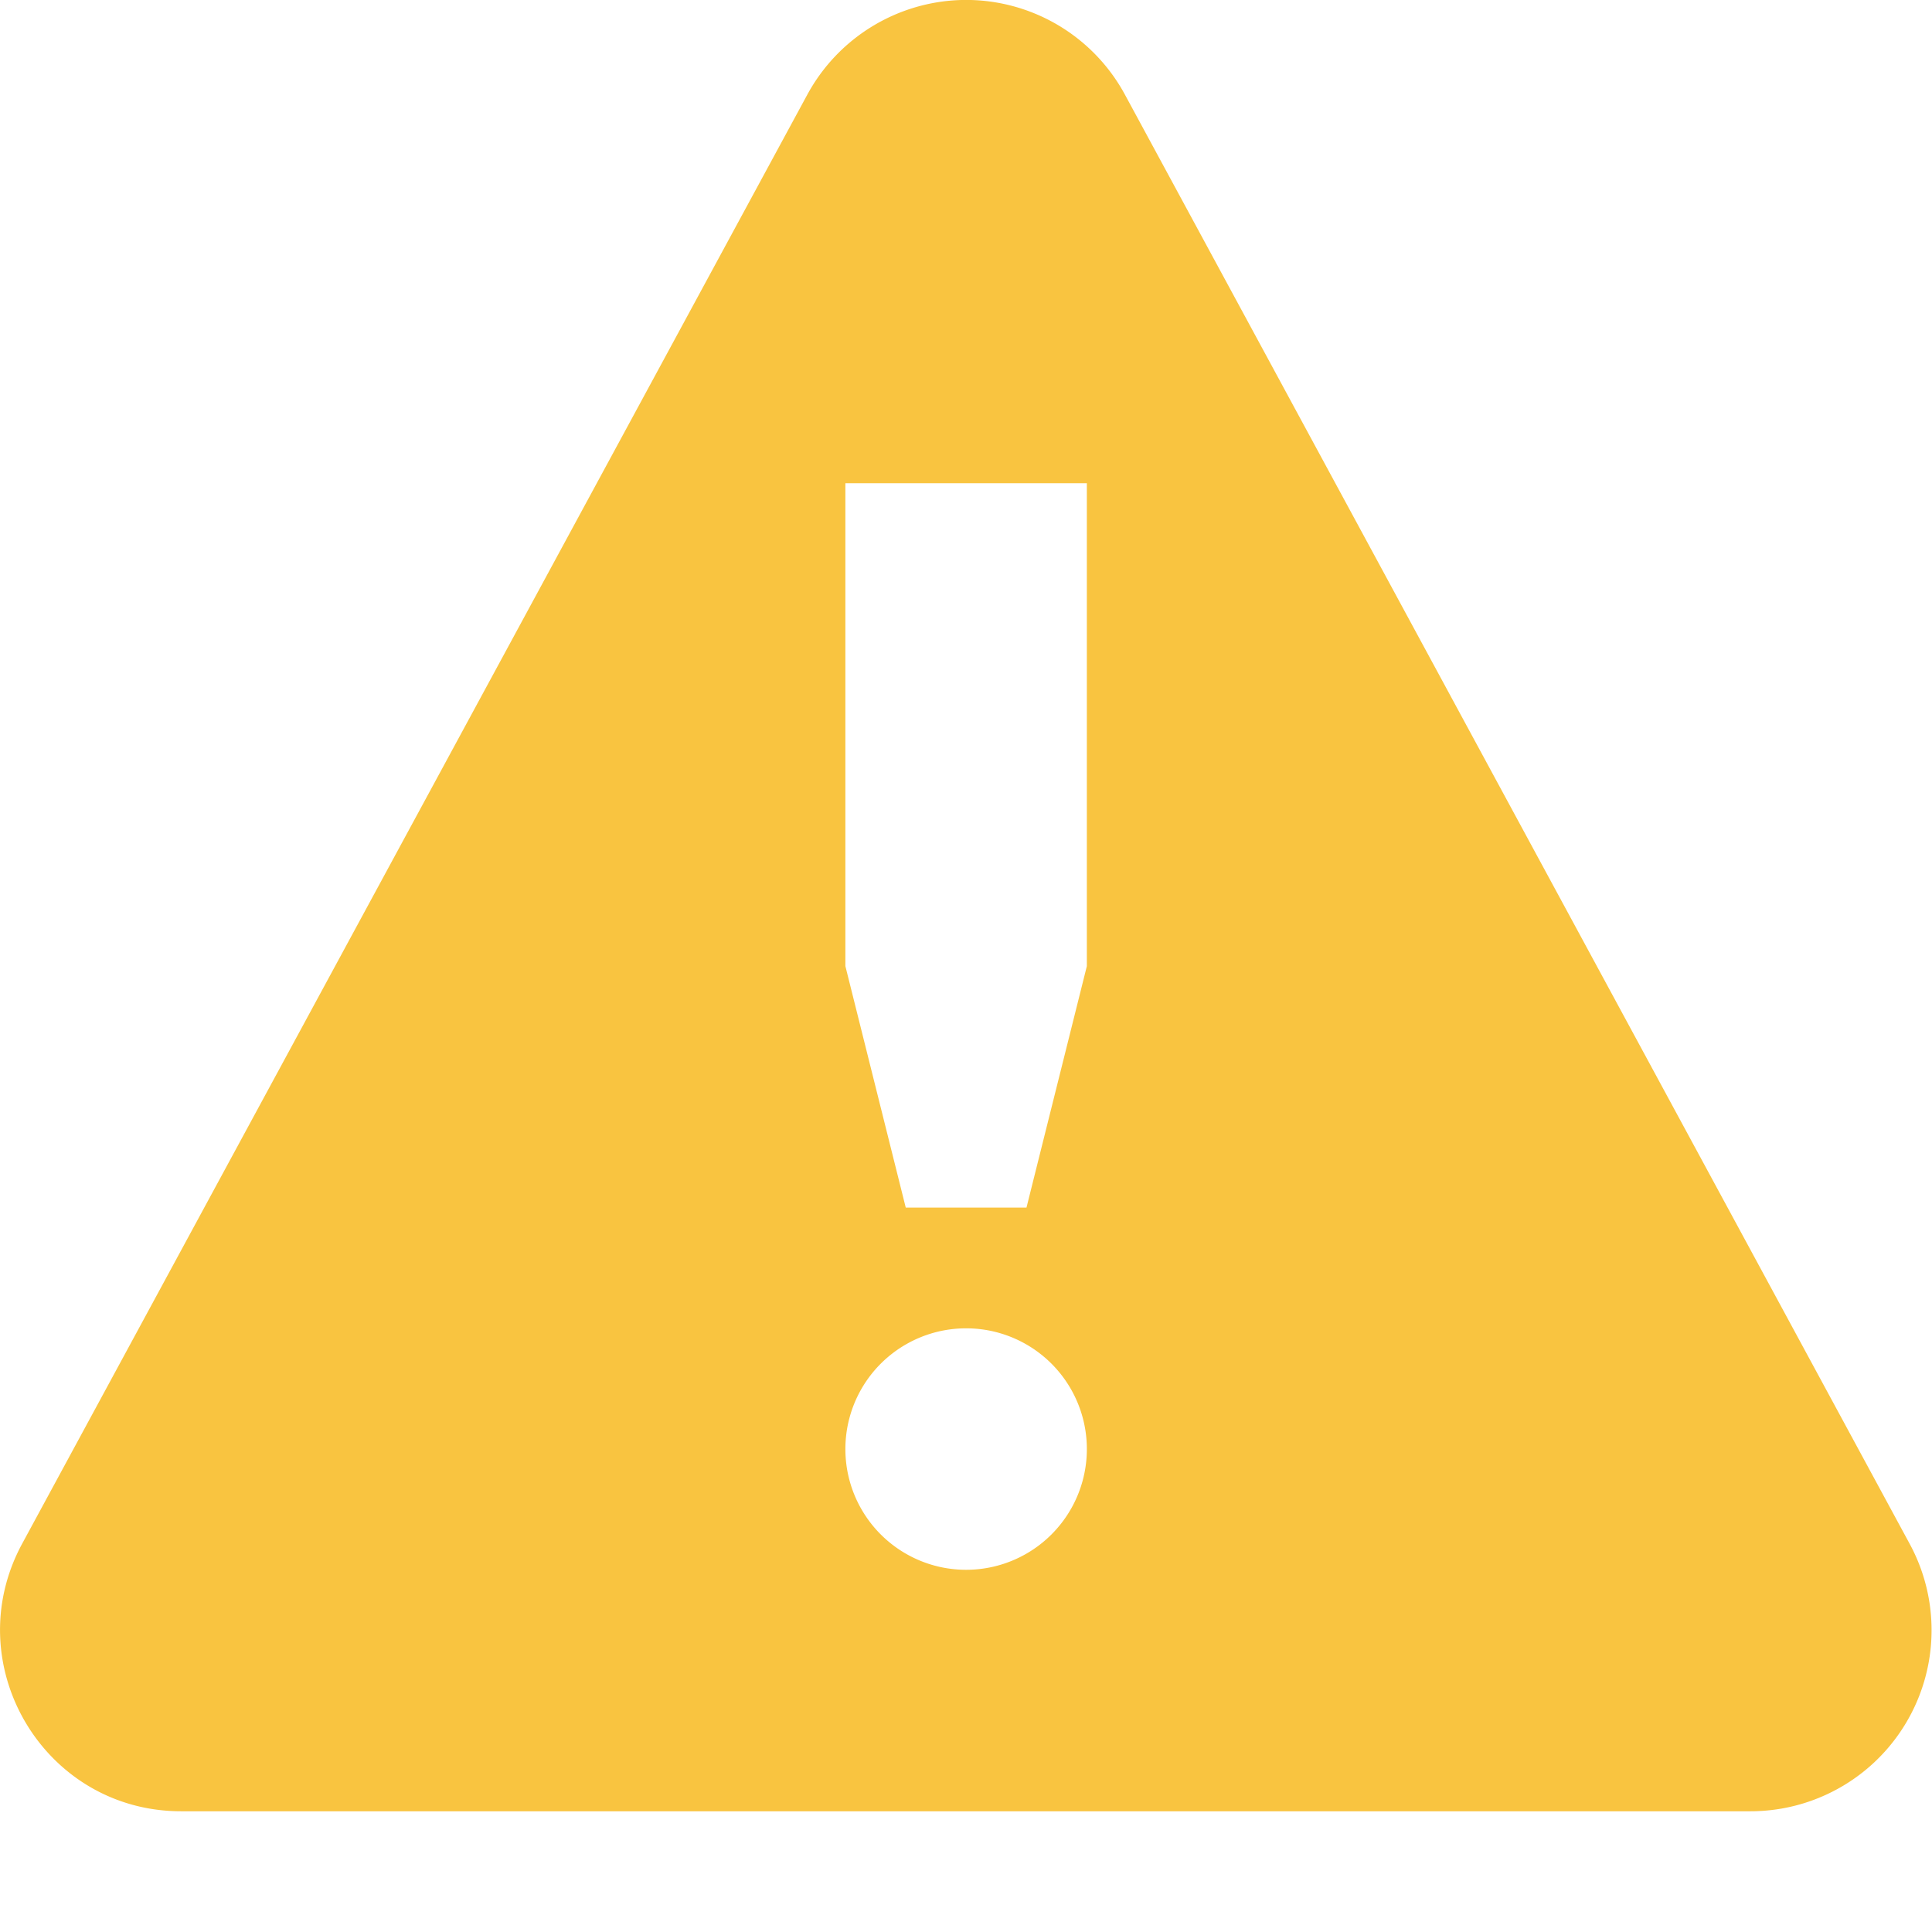 <svg xmlns="http://www.w3.org/2000/svg" height="16.002" width="16.002"><path style="line-height:normal;font-variant-ligatures:normal;font-variant-position:normal;font-variant-caps:normal;font-variant-numeric:normal;font-variant-alternates:normal;font-feature-settings:normal;text-indent:0;text-align:start;text-decoration-line:none;text-decoration-style:solid;text-decoration-color:#000;text-transform:none;text-orientation:mixed;white-space:normal;shape-padding:0;isolation:auto;mix-blend-mode:normal" d="M7.963 0a1.499 1.499 0 00-1.277.785l-6.502 12c-.542 1 .18 2.217 1.316 2.217h13a1.5 1.5 0 001.316-2.217l-6.498-12A1.496 1.496 0 007.963 0zm-.961 4.002h2v4l-.5 2h-1l-.5-2v-4zm1 7a1 1 0 010 2 1 1 0 010-2z" class="warning" color="#000" font-weight="400" font-family="sans-serif" overflow="visible" fill="#f9c440"/></svg>